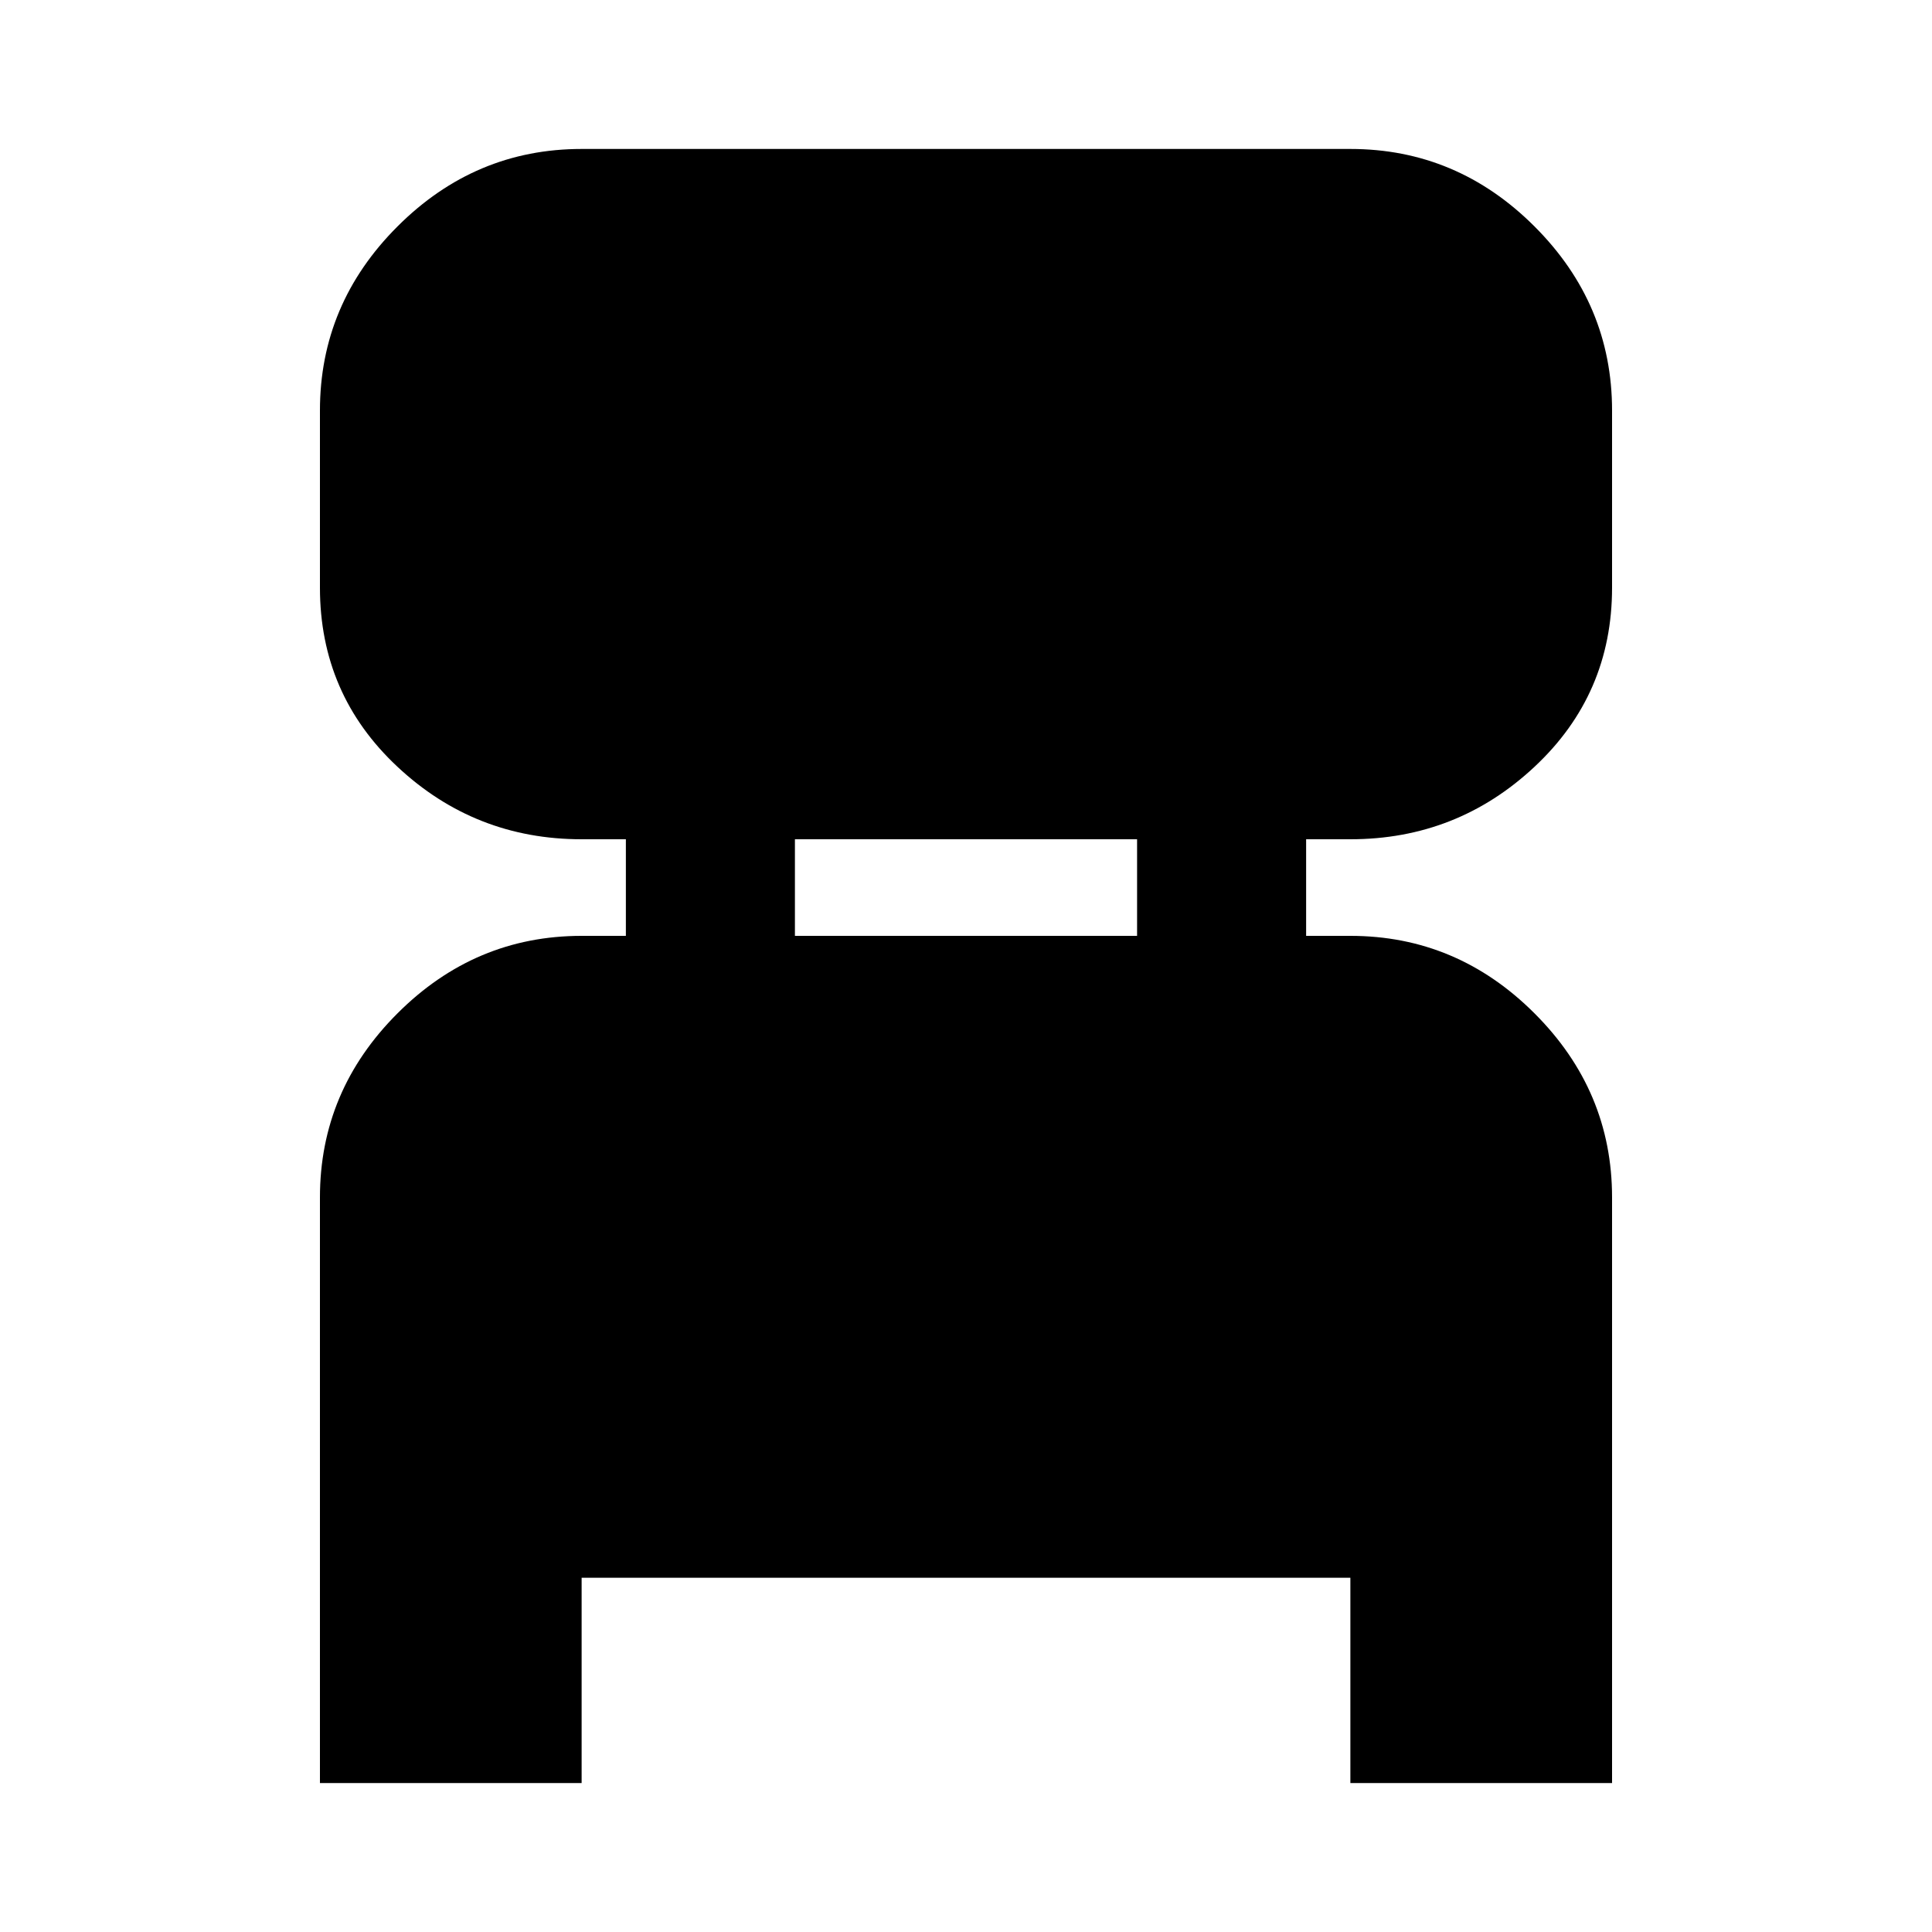 <svg xmlns="http://www.w3.org/2000/svg" height="20" width="20"><path d="M3.312 18.458v-6.062q0-1.104.803-1.906.802-.802 1.906-.802h.458v-1h-.458q-1.104 0-1.906-.75-.803-.75-.803-1.855V4.25q0-1.104.803-1.906.802-.802 1.906-.802h7.958q1.104 0 1.906.802.803.802.803 1.906v1.833q0 1.105-.803 1.855-.802.75-1.906.75h-.458v1h.458q1.104 0 1.906.802.803.802.803 1.906v6.062h-2.709v-2.125H6.021v2.125Zm4.917-8.77h3.542v-1H8.229Z"/></svg>